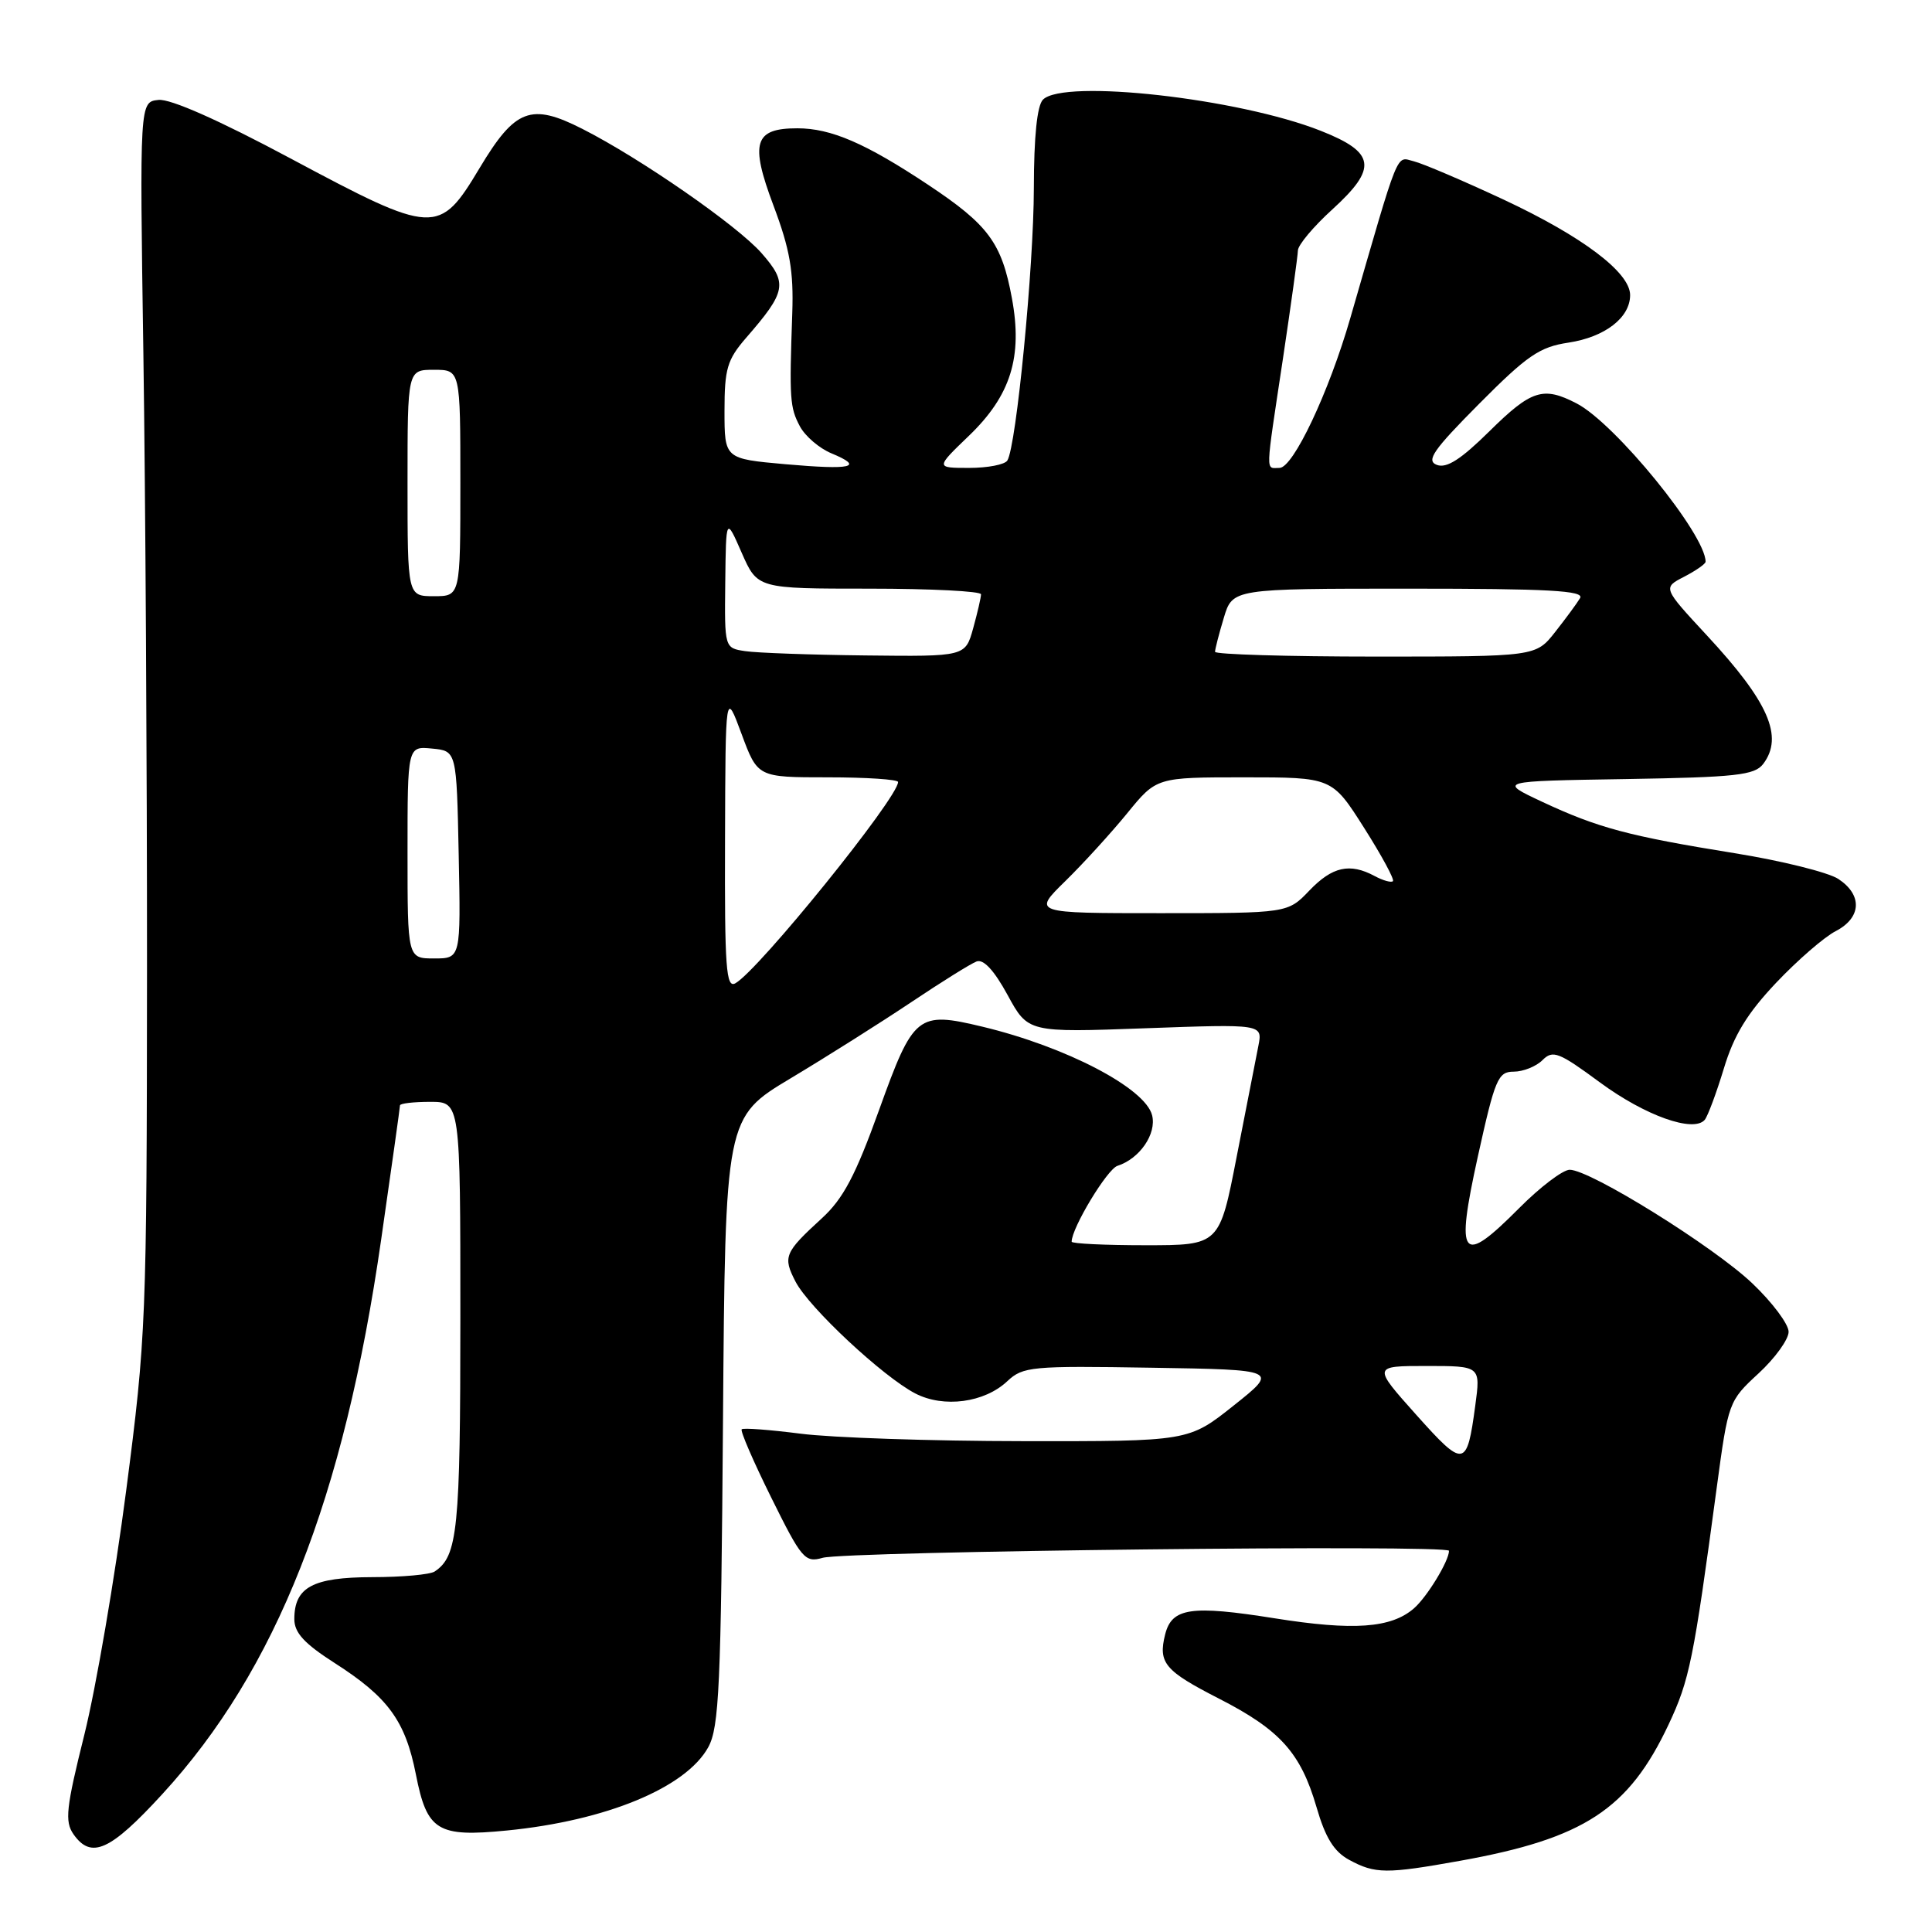 <?xml version="1.0" encoding="UTF-8" standalone="no"?>
<!DOCTYPE svg PUBLIC "-//W3C//DTD SVG 1.1//EN" "http://www.w3.org/Graphics/SVG/1.1/DTD/svg11.dtd" >
<svg xmlns="http://www.w3.org/2000/svg" xmlns:xlink="http://www.w3.org/1999/xlink" version="1.1" viewBox="0 0 256 256">
 <g >
 <path fill="currentColor"
d=" M 193.50 246.56 C 209.91 243.61 215.80 239.75 221.10 228.50 C 223.87 222.61 224.40 220.00 227.48 197.09 C 229.00 185.80 229.06 185.63 233.01 181.99 C 235.20 179.97 237.00 177.48 237.00 176.47 C 237.00 175.46 234.85 172.58 232.21 170.07 C 227.10 165.19 210.72 155.00 207.99 155.00 C 207.09 155.00 204.07 157.29 201.29 160.09 C 193.62 167.80 192.84 166.81 195.82 153.25 C 198.10 142.94 198.49 142.00 200.58 142.00 C 201.83 142.00 203.55 141.31 204.39 140.47 C 205.76 139.10 206.54 139.40 212.02 143.44 C 218.00 147.84 224.41 150.12 225.89 148.38 C 226.29 147.89 227.43 144.84 228.42 141.58 C 229.75 137.17 231.52 134.27 235.34 130.23 C 238.16 127.25 241.72 124.16 243.24 123.38 C 246.67 121.60 246.81 118.58 243.58 116.46 C 242.24 115.59 236.06 114.05 229.83 113.05 C 215.81 110.79 211.74 109.70 204.34 106.24 C 198.50 103.50 198.50 103.50 215.41 103.23 C 230.04 102.99 232.49 102.72 233.63 101.23 C 236.37 97.61 234.35 93.00 226.15 84.17 C 220.32 77.88 220.32 77.88 223.16 76.42 C 224.72 75.61 226.00 74.72 226.00 74.43 C 226.00 70.82 214.00 56.08 208.90 53.45 C 204.48 51.16 202.91 51.66 197.36 57.14 C 193.57 60.88 191.68 62.09 190.39 61.60 C 188.93 61.04 189.90 59.64 196.01 53.49 C 202.36 47.10 204.01 45.97 207.83 45.40 C 212.65 44.67 216.00 42.10 216.00 39.10 C 216.00 36.10 209.69 31.34 199.22 26.44 C 193.90 23.96 188.55 21.67 187.33 21.37 C 184.94 20.77 185.52 19.34 178.92 42.16 C 176.08 52.00 171.35 62.00 169.54 62.00 C 167.67 62.00 167.63 63.24 170.00 47.50 C 171.07 40.35 171.96 33.91 171.98 33.19 C 171.99 32.47 174.04 30.02 176.54 27.75 C 182.57 22.26 182.27 20.20 175.00 17.33 C 164.14 13.03 140.97 10.43 138.20 13.20 C 137.42 13.98 137.00 18.09 136.99 24.95 C 136.98 35.31 134.67 59.11 133.48 61.02 C 133.15 61.56 130.88 62.00 128.42 62.00 C 123.96 62.00 123.96 62.00 128.38 57.75 C 133.93 52.42 135.53 47.30 134.08 39.50 C 132.73 32.18 130.98 29.80 122.99 24.49 C 114.69 18.98 110.12 17.00 105.65 17.00 C 99.94 17.00 99.35 18.89 102.49 27.24 C 104.67 33.04 105.17 35.91 104.98 41.50 C 104.58 52.88 104.66 53.99 105.99 56.49 C 106.69 57.80 108.57 59.41 110.17 60.07 C 114.58 61.90 112.91 62.29 104.06 61.51 C 96.00 60.79 96.00 60.79 96.00 54.43 C 96.00 48.87 96.36 47.66 98.85 44.78 C 104.21 38.62 104.41 37.53 100.90 33.53 C 97.69 29.88 84.88 20.99 77.17 17.08 C 70.35 13.61 68.26 14.41 63.56 22.25 C 58.19 31.21 57.56 31.18 38.49 20.99 C 29.03 15.93 22.58 13.07 21.00 13.24 C 18.50 13.50 18.50 13.50 19.00 47.00 C 19.27 65.43 19.49 102.10 19.48 128.50 C 19.45 174.89 19.36 177.20 16.72 197.50 C 15.22 209.05 12.73 223.58 11.19 229.80 C 8.75 239.58 8.56 241.35 9.74 243.05 C 12.09 246.39 14.60 245.26 21.49 237.75 C 36.62 221.27 45.57 198.59 50.51 164.22 C 51.88 154.71 53.00 146.73 53.00 146.47 C 53.00 146.21 54.80 146.00 57.00 146.00 C 61.00 146.00 61.00 146.00 61.00 174.57 C 61.00 202.72 60.65 206.20 57.60 208.23 C 57.00 208.64 53.27 208.98 49.32 208.98 C 41.44 209.00 39.00 210.31 39.00 214.54 C 39.00 216.35 40.32 217.78 44.33 220.35 C 51.43 224.89 53.71 228.02 55.11 235.13 C 56.58 242.61 57.96 243.46 67.18 242.55 C 80.33 241.25 90.90 236.88 93.85 231.51 C 95.29 228.88 95.54 223.42 95.80 188.29 C 96.10 148.07 96.10 148.07 104.80 142.86 C 109.59 139.99 116.76 135.46 120.75 132.79 C 124.74 130.12 128.63 127.69 129.40 127.40 C 130.32 127.05 131.73 128.58 133.51 131.84 C 136.22 136.82 136.22 136.82 151.77 136.25 C 167.31 135.69 167.31 135.69 166.74 138.59 C 166.42 140.19 165.13 146.79 163.87 153.25 C 161.59 165.00 161.59 165.00 151.79 165.00 C 146.41 165.00 142.00 164.79 142.00 164.53 C 142.00 162.71 146.71 154.91 148.07 154.48 C 151.01 153.54 153.28 150.24 152.66 147.78 C 151.76 144.18 141.26 138.70 130.17 136.04 C 121.58 133.98 121.04 134.42 116.50 147.03 C 113.35 155.79 111.73 158.84 108.89 161.44 C 103.94 165.97 103.71 166.53 105.41 169.82 C 107.19 173.27 117.01 182.43 121.28 184.64 C 125.04 186.59 130.45 185.87 133.48 183.01 C 135.55 181.07 136.68 180.97 152.56 181.23 C 169.43 181.50 169.43 181.50 163.47 186.24 C 157.50 190.99 157.50 190.99 135.50 190.96 C 123.40 190.95 110.16 190.50 106.08 189.97 C 102.00 189.45 98.49 189.18 98.28 189.39 C 98.07 189.60 99.83 193.67 102.20 198.45 C 106.22 206.57 106.66 207.09 109.00 206.42 C 112.10 205.54 192.00 204.64 192.00 205.49 C 192.00 206.83 189.10 211.60 187.35 213.12 C 184.33 215.74 179.34 216.10 168.88 214.43 C 157.81 212.67 155.28 213.05 154.39 216.56 C 153.44 220.35 154.32 221.39 161.51 225.07 C 169.62 229.22 172.35 232.25 174.45 239.47 C 175.62 243.51 176.76 245.35 178.77 246.44 C 182.22 248.31 183.69 248.32 193.50 246.56 Z  M 187.66 187.47 C 181.88 181.00 181.88 181.00 189.03 181.00 C 196.19 181.00 196.19 181.00 195.48 186.25 C 194.37 194.51 194.01 194.57 187.66 187.47 Z  M 96.07 111.30 C 96.13 91.50 96.13 91.50 98.26 97.25 C 100.39 103.00 100.39 103.00 109.69 103.00 C 114.81 103.00 119.00 103.28 119.00 103.62 C 119.00 105.71 100.52 128.57 97.44 130.29 C 96.21 130.98 96.01 128.26 96.07 111.30 Z  M 54.00 112.94 C 54.00 98.87 54.00 98.87 57.25 99.19 C 60.50 99.50 60.50 99.50 60.78 113.25 C 61.06 127.00 61.06 127.00 57.53 127.00 C 54.00 127.00 54.00 127.00 54.00 112.94 Z  M 141.16 116.75 C 143.55 114.41 147.24 110.36 149.37 107.75 C 153.24 103.00 153.24 103.00 164.87 103.00 C 176.50 103.00 176.50 103.00 180.74 109.68 C 183.07 113.35 184.80 116.54 184.57 116.76 C 184.35 116.98 183.26 116.68 182.15 116.08 C 178.85 114.31 176.54 114.83 173.50 118.00 C 170.63 121.00 170.63 121.00 153.72 121.00 C 136.82 121.00 136.82 121.00 141.16 116.75 Z  M 98.75 86.28 C 96.00 85.87 96.00 85.87 96.10 77.18 C 96.20 68.50 96.20 68.50 98.28 73.25 C 100.37 78.00 100.37 78.00 115.19 78.00 C 123.33 78.00 130.00 78.34 129.99 78.75 C 129.99 79.16 129.52 81.19 128.95 83.25 C 127.91 87.00 127.91 87.00 114.70 86.85 C 107.44 86.77 100.26 86.51 98.75 86.28 Z  M 161.00 86.37 C 161.00 86.02 161.52 83.99 162.16 81.87 C 163.32 78.00 163.32 78.00 186.72 78.00 C 205.17 78.00 209.96 78.26 209.37 79.25 C 208.96 79.94 207.47 81.96 206.06 83.75 C 203.50 87.00 203.50 87.00 182.25 87.00 C 170.56 87.00 161.00 86.71 161.00 86.37 Z  M 54.00 64.00 C 54.00 49.00 54.00 49.00 57.50 49.00 C 61.00 49.00 61.00 49.00 61.00 64.00 C 61.00 79.00 61.00 79.00 57.50 79.00 C 54.00 79.00 54.00 79.00 54.00 64.00 Z "/>
</g>
</svg>